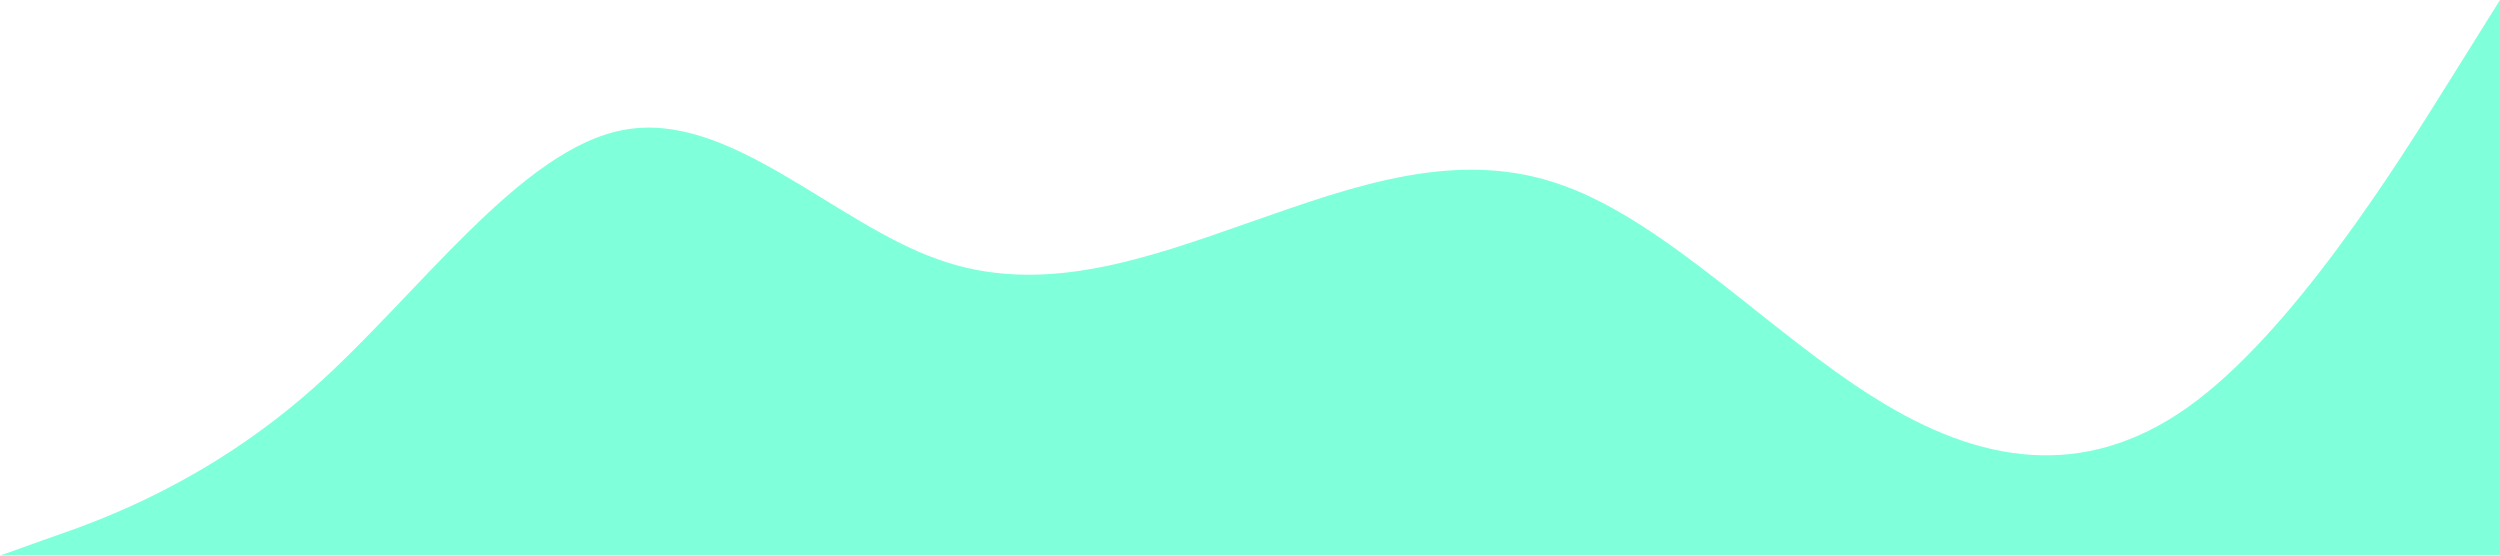 <?xml version="1.0" standalone="no"?><svg xmlns="http://www.w3.org/2000/svg" viewBox="0 0 1440 320"><path fill="#80ffdb" fill-opacity="1" d="M0,320L30,309.3C60,299,120,277,180,224C240,171,300,85,360,74.7C420,64,480,128,540,149.3C600,171,660,149,720,128C780,107,840,85,900,106.7C960,128,1020,192,1080,229.3C1140,267,1200,277,1260,234.7C1320,192,1380,96,1410,48L1440,0L1440,320L1410,320C1380,320,1320,320,1260,320C1200,320,1140,320,1080,320C1020,320,960,320,900,320C840,320,780,320,720,320C660,320,600,320,540,320C480,320,420,320,360,320C300,320,240,320,180,320C120,320,60,320,30,320L0,320Z"></path></svg>